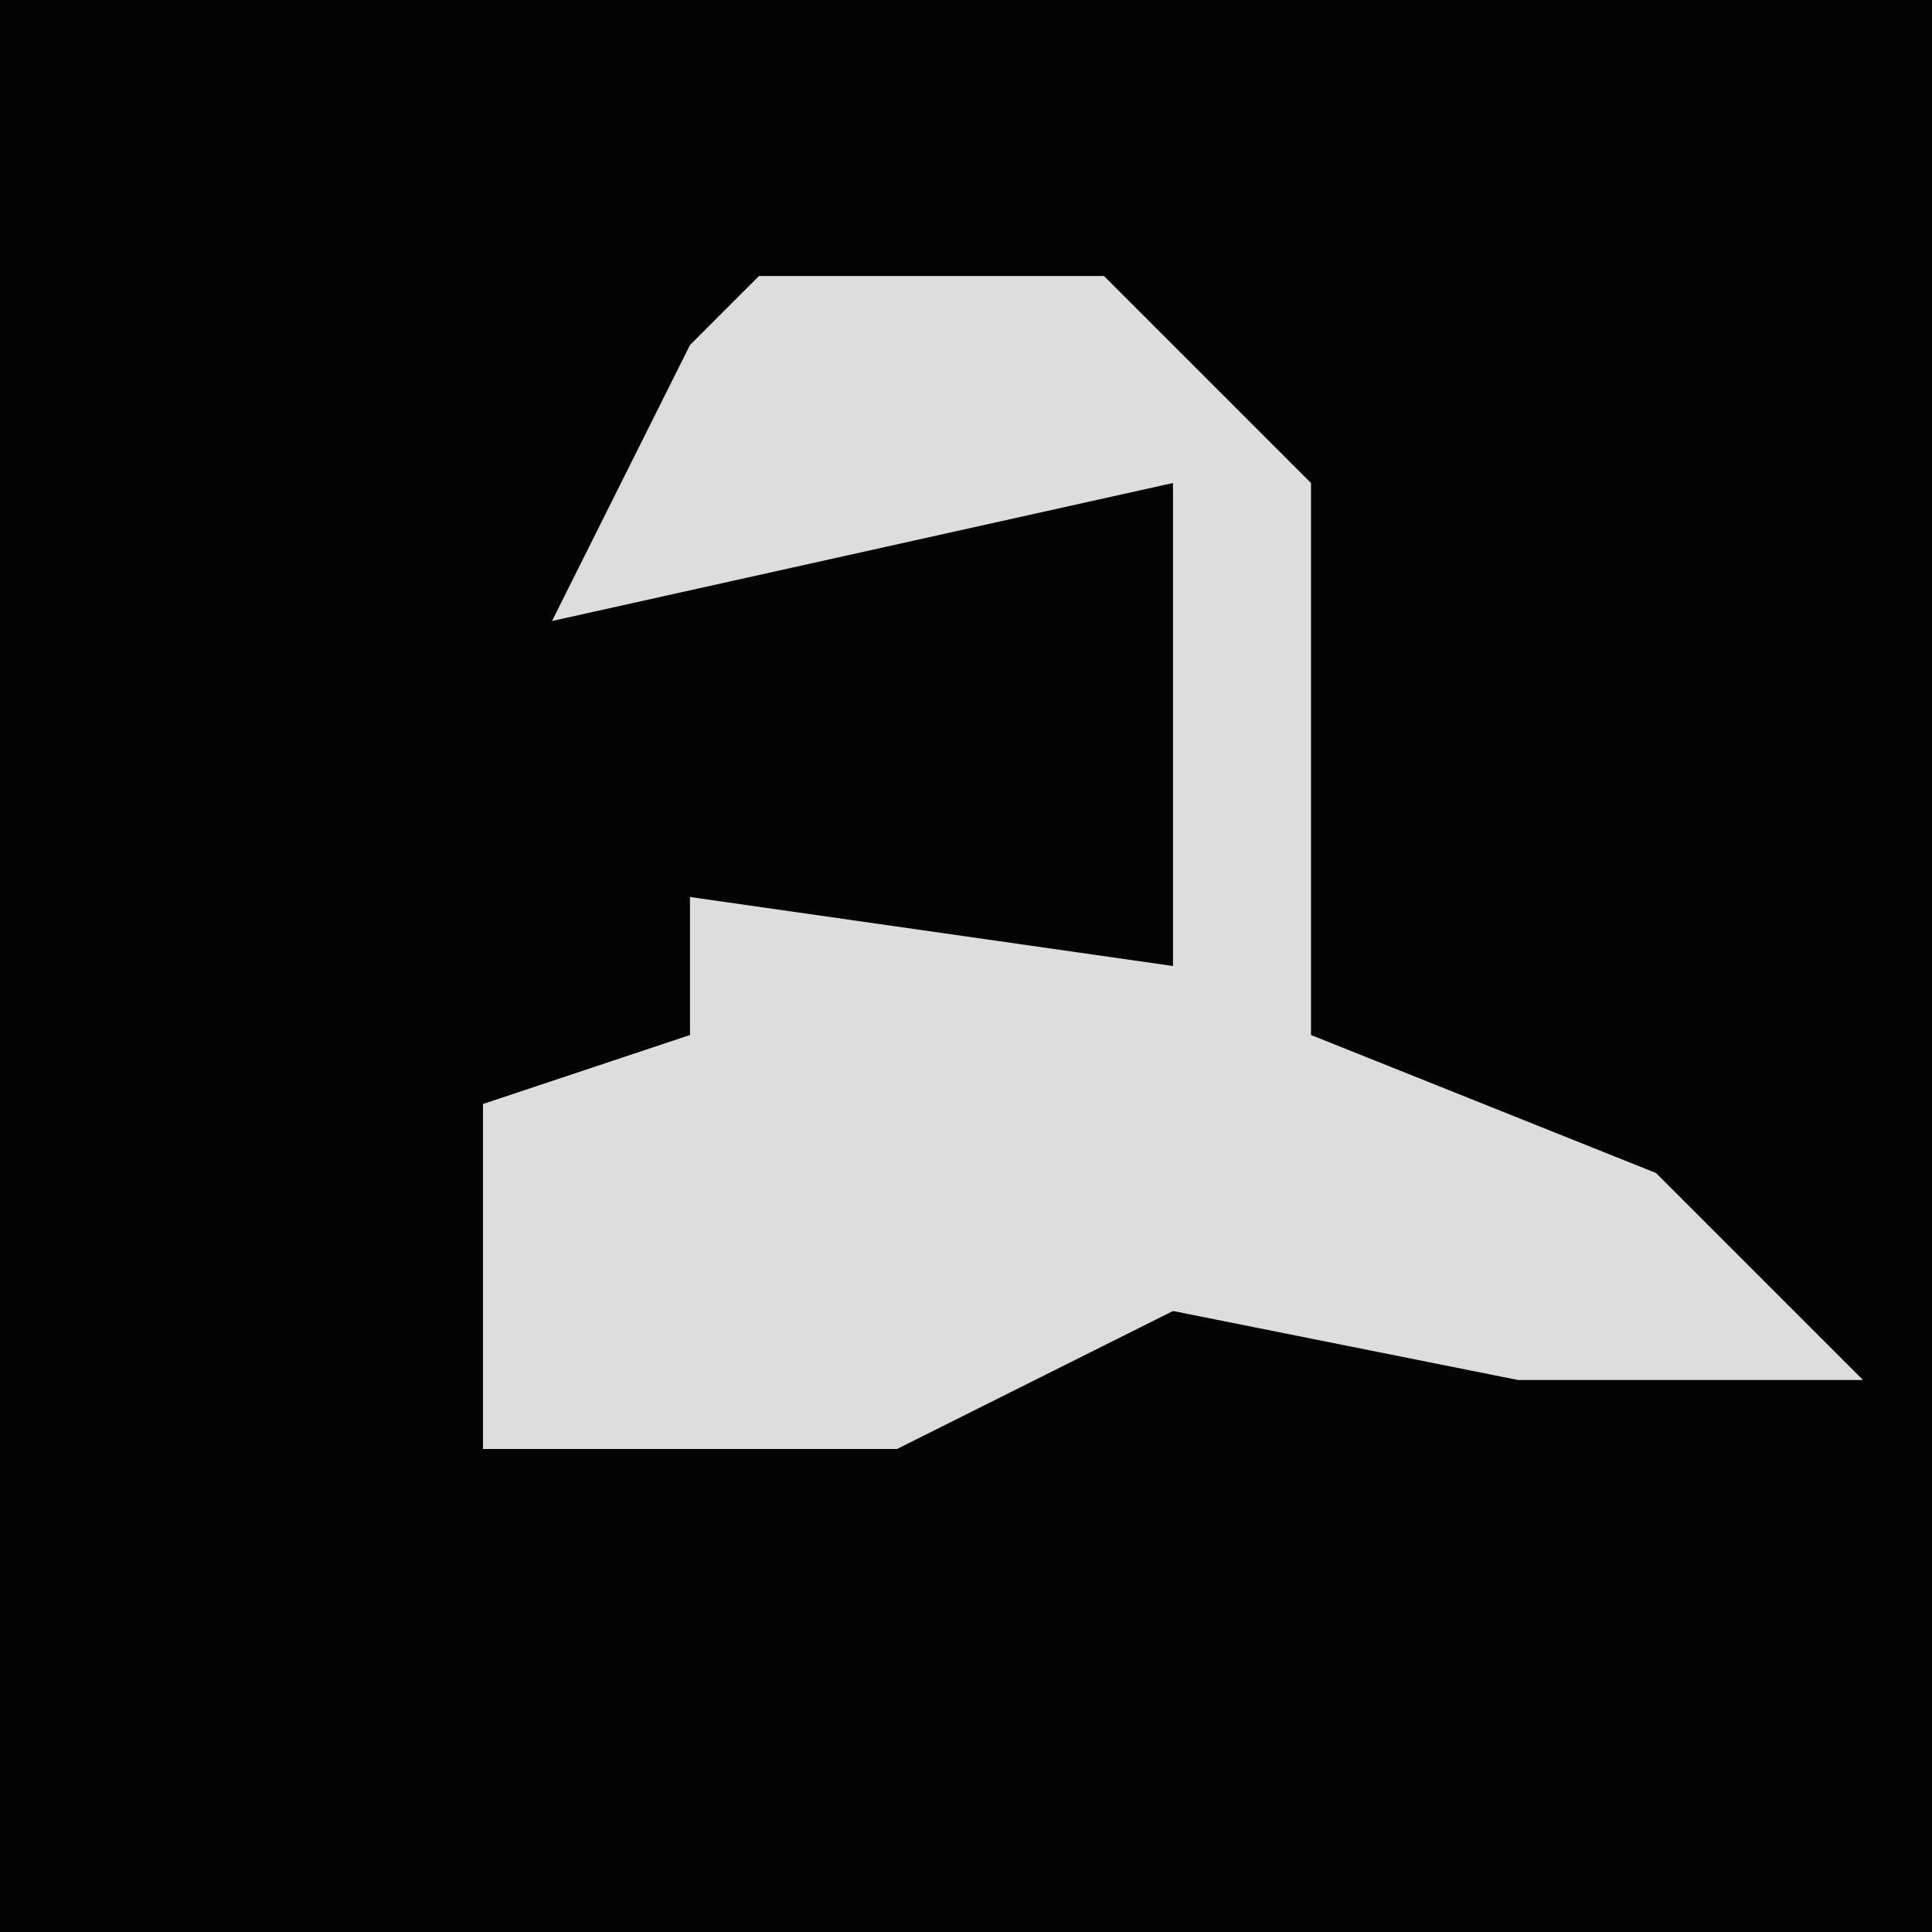 <?xml version="1.0" encoding="UTF-8"?>
<svg version="1.1" xmlns="http://www.w3.org/2000/svg" width="28" height="28">
<path d="M0,0 L28,0 L28,28 L0,28 Z " fill="#030303" transform="translate(0,0)"/>
<path d="M0,0 L5,0 L8,3 L8,11 L13,13 L16,16 L11,16 L6,15 L2,17 L-4,17 L-4,12 L-1,11 L-1,9 L6,10 L6,3 L-3,5 L-1,1 Z " fill="#DDDDDD" transform="translate(11,4)"/>
</svg>

